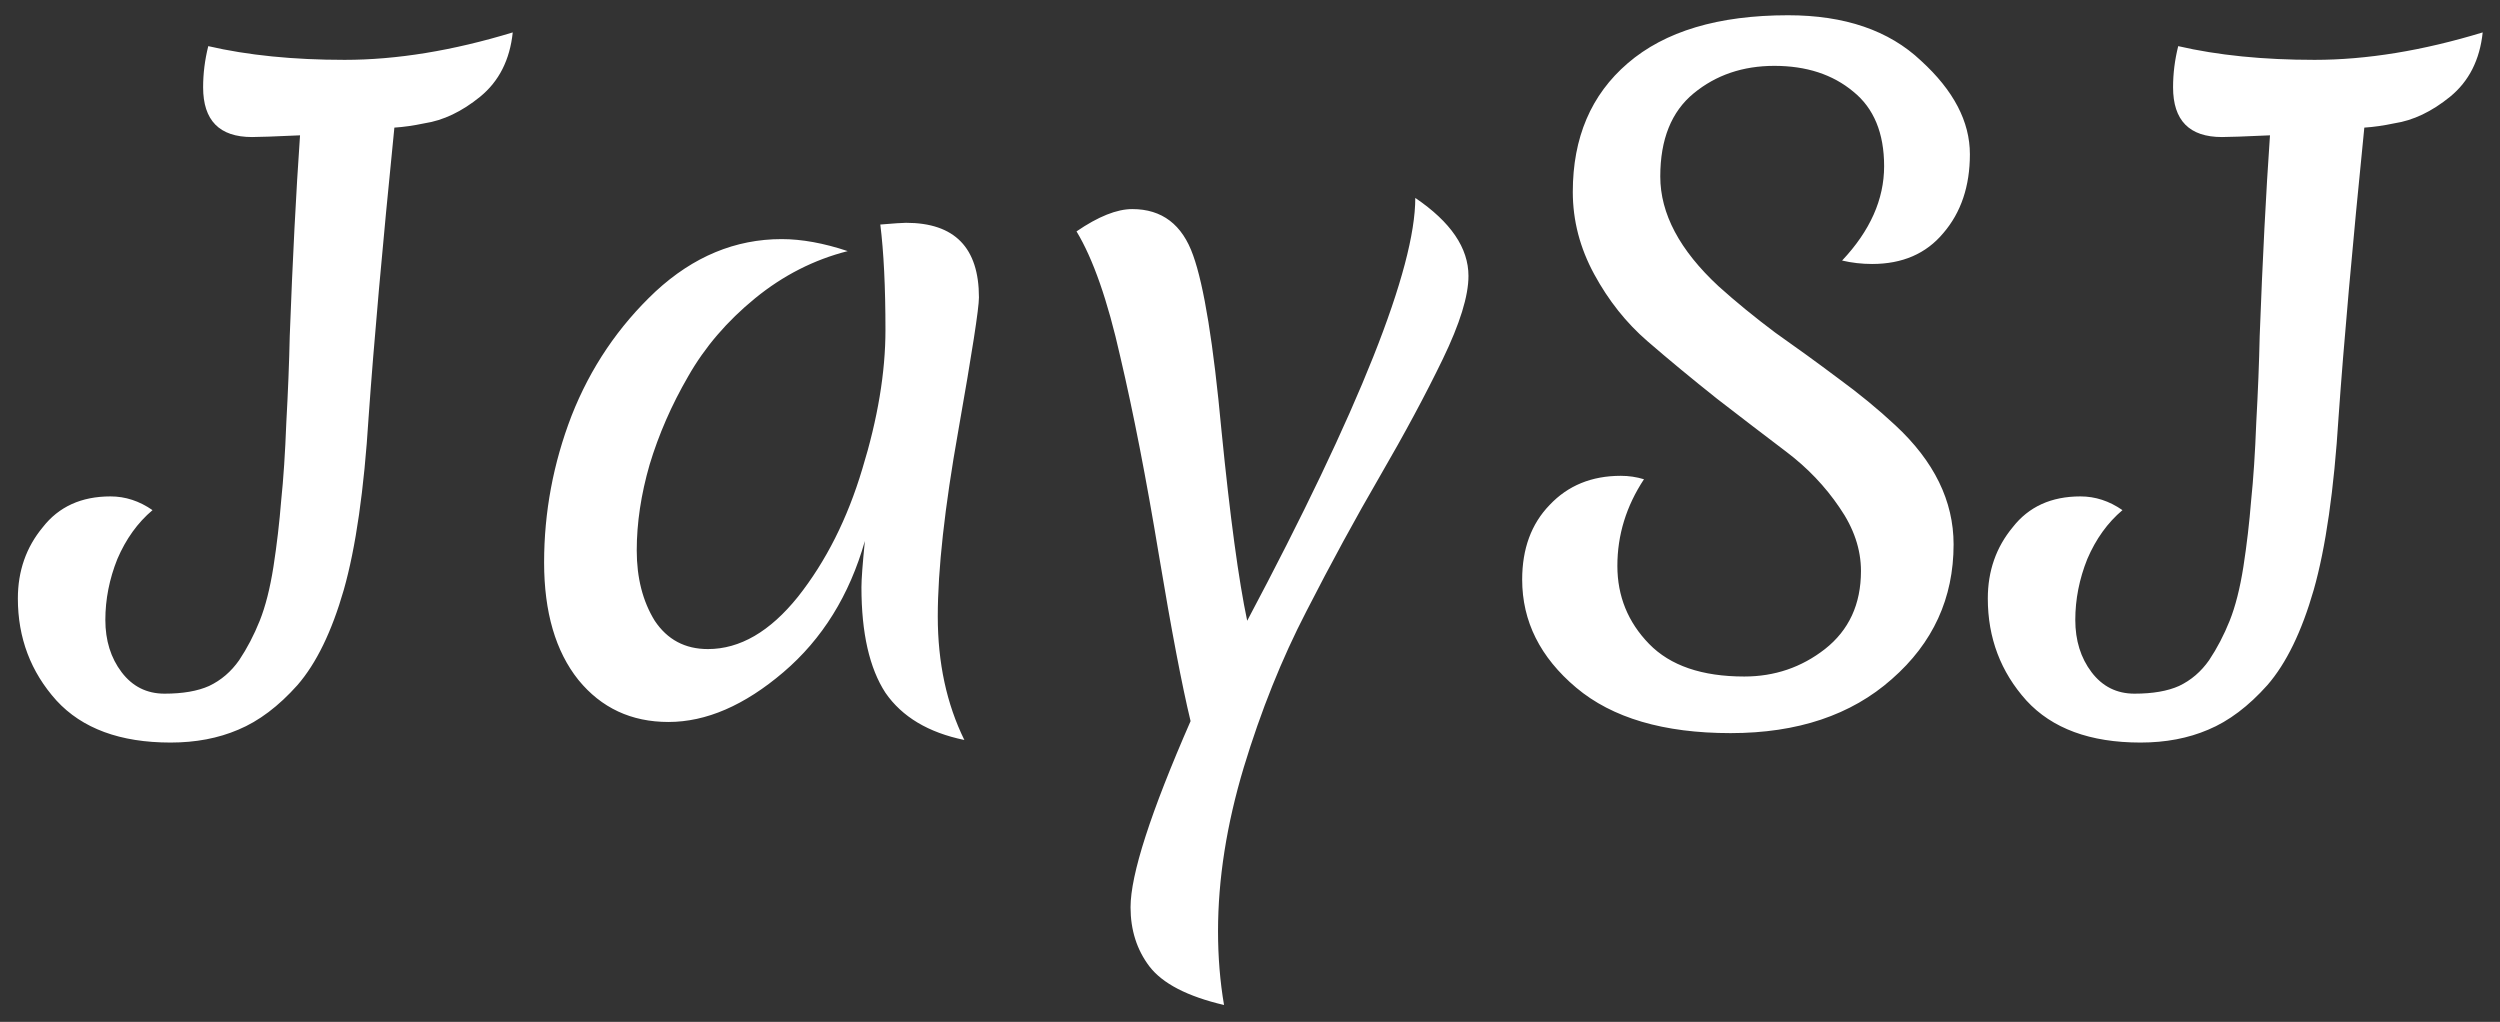 <svg width="137" height="56" viewBox="0 0 137 56" fill="none" xmlns="http://www.w3.org/2000/svg">
<rect x="0" y="0" width="137" height="56" fill="#333333" stroke="none"/>
<path d="M5.773 33.971C5.773 35.099 6.071 36.055 6.666 36.838C7.261 37.621 8.045 38.013 9.016 38.013C10.019 38.013 10.833 37.872 11.46 37.59C12.118 37.277 12.666 36.807 13.105 36.18C13.544 35.522 13.92 34.801 14.233 34.018C14.546 33.235 14.797 32.248 14.985 31.057C15.173 29.835 15.314 28.629 15.408 27.438C15.533 26.247 15.627 24.822 15.69 23.161C15.784 21.469 15.847 19.887 15.878 18.414C16.035 14.215 16.223 10.549 16.442 7.416C15.063 7.479 14.186 7.51 13.81 7.51C12.024 7.51 11.131 6.601 11.131 4.784C11.131 4.032 11.225 3.28 11.413 2.528C13.575 3.029 16.066 3.28 18.886 3.28C21.737 3.28 24.808 2.779 28.098 1.776C27.941 3.28 27.346 4.455 26.312 5.301C25.309 6.116 24.291 6.601 23.257 6.758C22.662 6.883 22.113 6.962 21.612 6.993C20.954 13.542 20.484 18.821 20.202 22.832C19.951 26.843 19.497 30.007 18.839 32.326C18.181 34.613 17.335 36.352 16.301 37.543C15.267 38.702 14.186 39.517 13.058 39.987C11.961 40.457 10.724 40.692 9.345 40.692C6.588 40.692 4.504 39.924 3.094 38.389C1.684 36.822 0.979 34.958 0.979 32.796C0.979 31.292 1.433 29.992 2.342 28.895C3.219 27.767 4.457 27.203 6.055 27.203C6.87 27.203 7.637 27.454 8.358 27.955C7.543 28.644 6.901 29.537 6.431 30.634C5.992 31.731 5.773 32.843 5.773 33.971ZM37.713 20.623C36.804 22.19 36.099 23.803 35.598 25.464C35.128 27.093 34.893 28.66 34.893 30.164C34.893 31.668 35.222 32.953 35.88 34.018C36.569 35.052 37.541 35.569 38.794 35.569C40.549 35.569 42.194 34.613 43.729 32.702C45.264 30.759 46.44 28.425 47.254 25.699C48.1 22.942 48.523 20.404 48.523 18.085C48.523 15.735 48.429 13.808 48.241 12.304C48.993 12.241 49.463 12.21 49.651 12.21C52.315 12.21 53.646 13.573 53.646 16.299C53.646 16.894 53.27 19.323 52.518 23.584C51.766 27.814 51.39 31.214 51.39 33.783C51.39 36.321 51.876 38.577 52.847 40.551C50.873 40.144 49.432 39.282 48.523 37.966C47.646 36.619 47.207 34.692 47.207 32.185C47.207 31.746 47.27 30.9 47.395 29.647C46.549 32.624 45.061 35.021 42.93 36.838C40.8 38.655 38.7 39.564 36.632 39.564C34.596 39.564 32.95 38.796 31.697 37.261C30.444 35.694 29.817 33.548 29.817 30.822C29.817 28.065 30.319 25.386 31.321 22.785C32.355 20.153 33.891 17.881 35.927 15.97C37.995 14.059 40.298 13.103 42.836 13.103C43.933 13.103 45.139 13.322 46.455 13.761C44.606 14.231 42.914 15.093 41.379 16.346C39.844 17.599 38.622 19.025 37.713 20.623ZM80.472 15.124C80.472 16.221 80.002 17.74 79.062 19.683C78.122 21.626 76.978 23.756 75.631 26.075C74.284 28.394 72.936 30.869 71.589 33.501C70.242 36.102 69.098 38.953 68.158 42.055C67.218 45.188 66.748 48.181 66.748 51.032C66.748 52.442 66.858 53.789 67.077 55.074C65.072 54.604 63.709 53.899 62.988 52.959C62.299 52.05 61.954 50.969 61.954 49.716C61.954 47.93 63.051 44.53 65.244 39.517C64.774 37.574 64.195 34.535 63.505 30.399C62.816 26.232 62.111 22.613 61.39 19.542C60.701 16.471 59.902 14.184 58.993 12.68C60.184 11.865 61.202 11.458 62.048 11.458C63.678 11.458 64.79 12.304 65.385 13.996C65.981 15.657 66.498 18.853 66.936 23.584C67.406 28.315 67.876 31.793 68.346 34.018C74.487 22.456 77.558 14.732 77.558 10.847C79.501 12.163 80.472 13.589 80.472 15.124ZM94.178 15.688C95.118 16.534 96.153 17.38 97.281 18.226C98.44 19.041 99.584 19.871 100.712 20.717C101.871 21.563 102.921 22.425 103.861 23.302C105.991 25.276 107.057 27.454 107.057 29.835C107.057 32.78 105.929 35.24 103.673 37.214C101.448 39.188 98.502 40.175 94.837 40.175C91.171 40.175 88.35 39.345 86.376 37.684C84.403 36.023 83.415 34.049 83.415 31.762C83.415 30.07 83.917 28.707 84.919 27.673C85.922 26.608 87.222 26.075 88.82 26.075C89.259 26.075 89.682 26.138 90.09 26.263C89.118 27.736 88.632 29.318 88.632 31.01C88.632 32.671 89.212 34.096 90.371 35.287C91.531 36.478 93.27 37.073 95.588 37.073C97.249 37.073 98.722 36.572 100.007 35.569C101.323 34.535 101.981 33.109 101.981 31.292C101.981 30.101 101.589 28.942 100.806 27.814C100.022 26.655 99.051 25.636 97.891 24.759C96.732 23.882 95.463 22.91 94.085 21.845C92.706 20.748 91.437 19.699 90.278 18.696C89.118 17.693 88.147 16.471 87.364 15.03C86.58 13.589 86.189 12.085 86.189 10.518C86.189 7.541 87.191 5.191 89.197 3.468C91.233 1.713 94.163 0.836 97.986 0.836C101.088 0.836 103.516 1.666 105.271 3.327C107.057 4.956 107.95 6.664 107.95 8.45C107.95 10.205 107.464 11.646 106.493 12.774C105.553 13.902 104.252 14.466 102.592 14.466C102.028 14.466 101.479 14.403 100.947 14.278C102.482 12.649 103.25 10.925 103.25 9.108C103.25 7.291 102.686 5.928 101.558 5.019C100.43 4.079 98.988 3.609 97.234 3.609C95.51 3.609 94.037 4.11 92.816 5.113C91.594 6.116 90.983 7.635 90.983 9.672C90.983 11.709 92.048 13.714 94.178 15.688ZM113.726 33.971C113.726 35.099 114.024 36.055 114.619 36.838C115.214 37.621 115.998 38.013 116.969 38.013C117.972 38.013 118.786 37.872 119.413 37.59C120.071 37.277 120.619 36.807 121.058 36.18C121.497 35.522 121.873 34.801 122.186 34.018C122.499 33.235 122.75 32.248 122.938 31.057C123.126 29.835 123.267 28.629 123.361 27.438C123.486 26.247 123.58 24.822 123.643 23.161C123.737 21.469 123.8 19.887 123.831 18.414C123.988 14.215 124.176 10.549 124.395 7.416C123.016 7.479 122.139 7.51 121.763 7.51C119.977 7.51 119.084 6.601 119.084 4.784C119.084 4.032 119.178 3.28 119.366 2.528C121.528 3.029 124.019 3.28 126.839 3.28C129.69 3.28 132.761 2.779 136.051 1.776C135.894 3.28 135.299 4.455 134.265 5.301C133.262 6.116 132.244 6.601 131.21 6.758C130.615 6.883 130.066 6.962 129.565 6.993C128.907 13.542 128.437 18.821 128.155 22.832C127.904 26.843 127.45 30.007 126.792 32.326C126.134 34.613 125.288 36.352 124.254 37.543C123.22 38.702 122.139 39.517 121.011 39.987C119.914 40.457 118.677 40.692 117.298 40.692C114.541 40.692 112.457 39.924 111.047 38.389C109.637 36.822 108.932 34.958 108.932 32.796C108.932 31.292 109.386 29.992 110.295 28.895C111.172 27.767 112.41 27.203 114.008 27.203C114.823 27.203 115.59 27.454 116.311 27.955C115.496 28.644 114.854 29.537 114.384 30.634C113.945 31.731 113.726 32.843 113.726 33.971Z" fill="white"/>
</svg>
